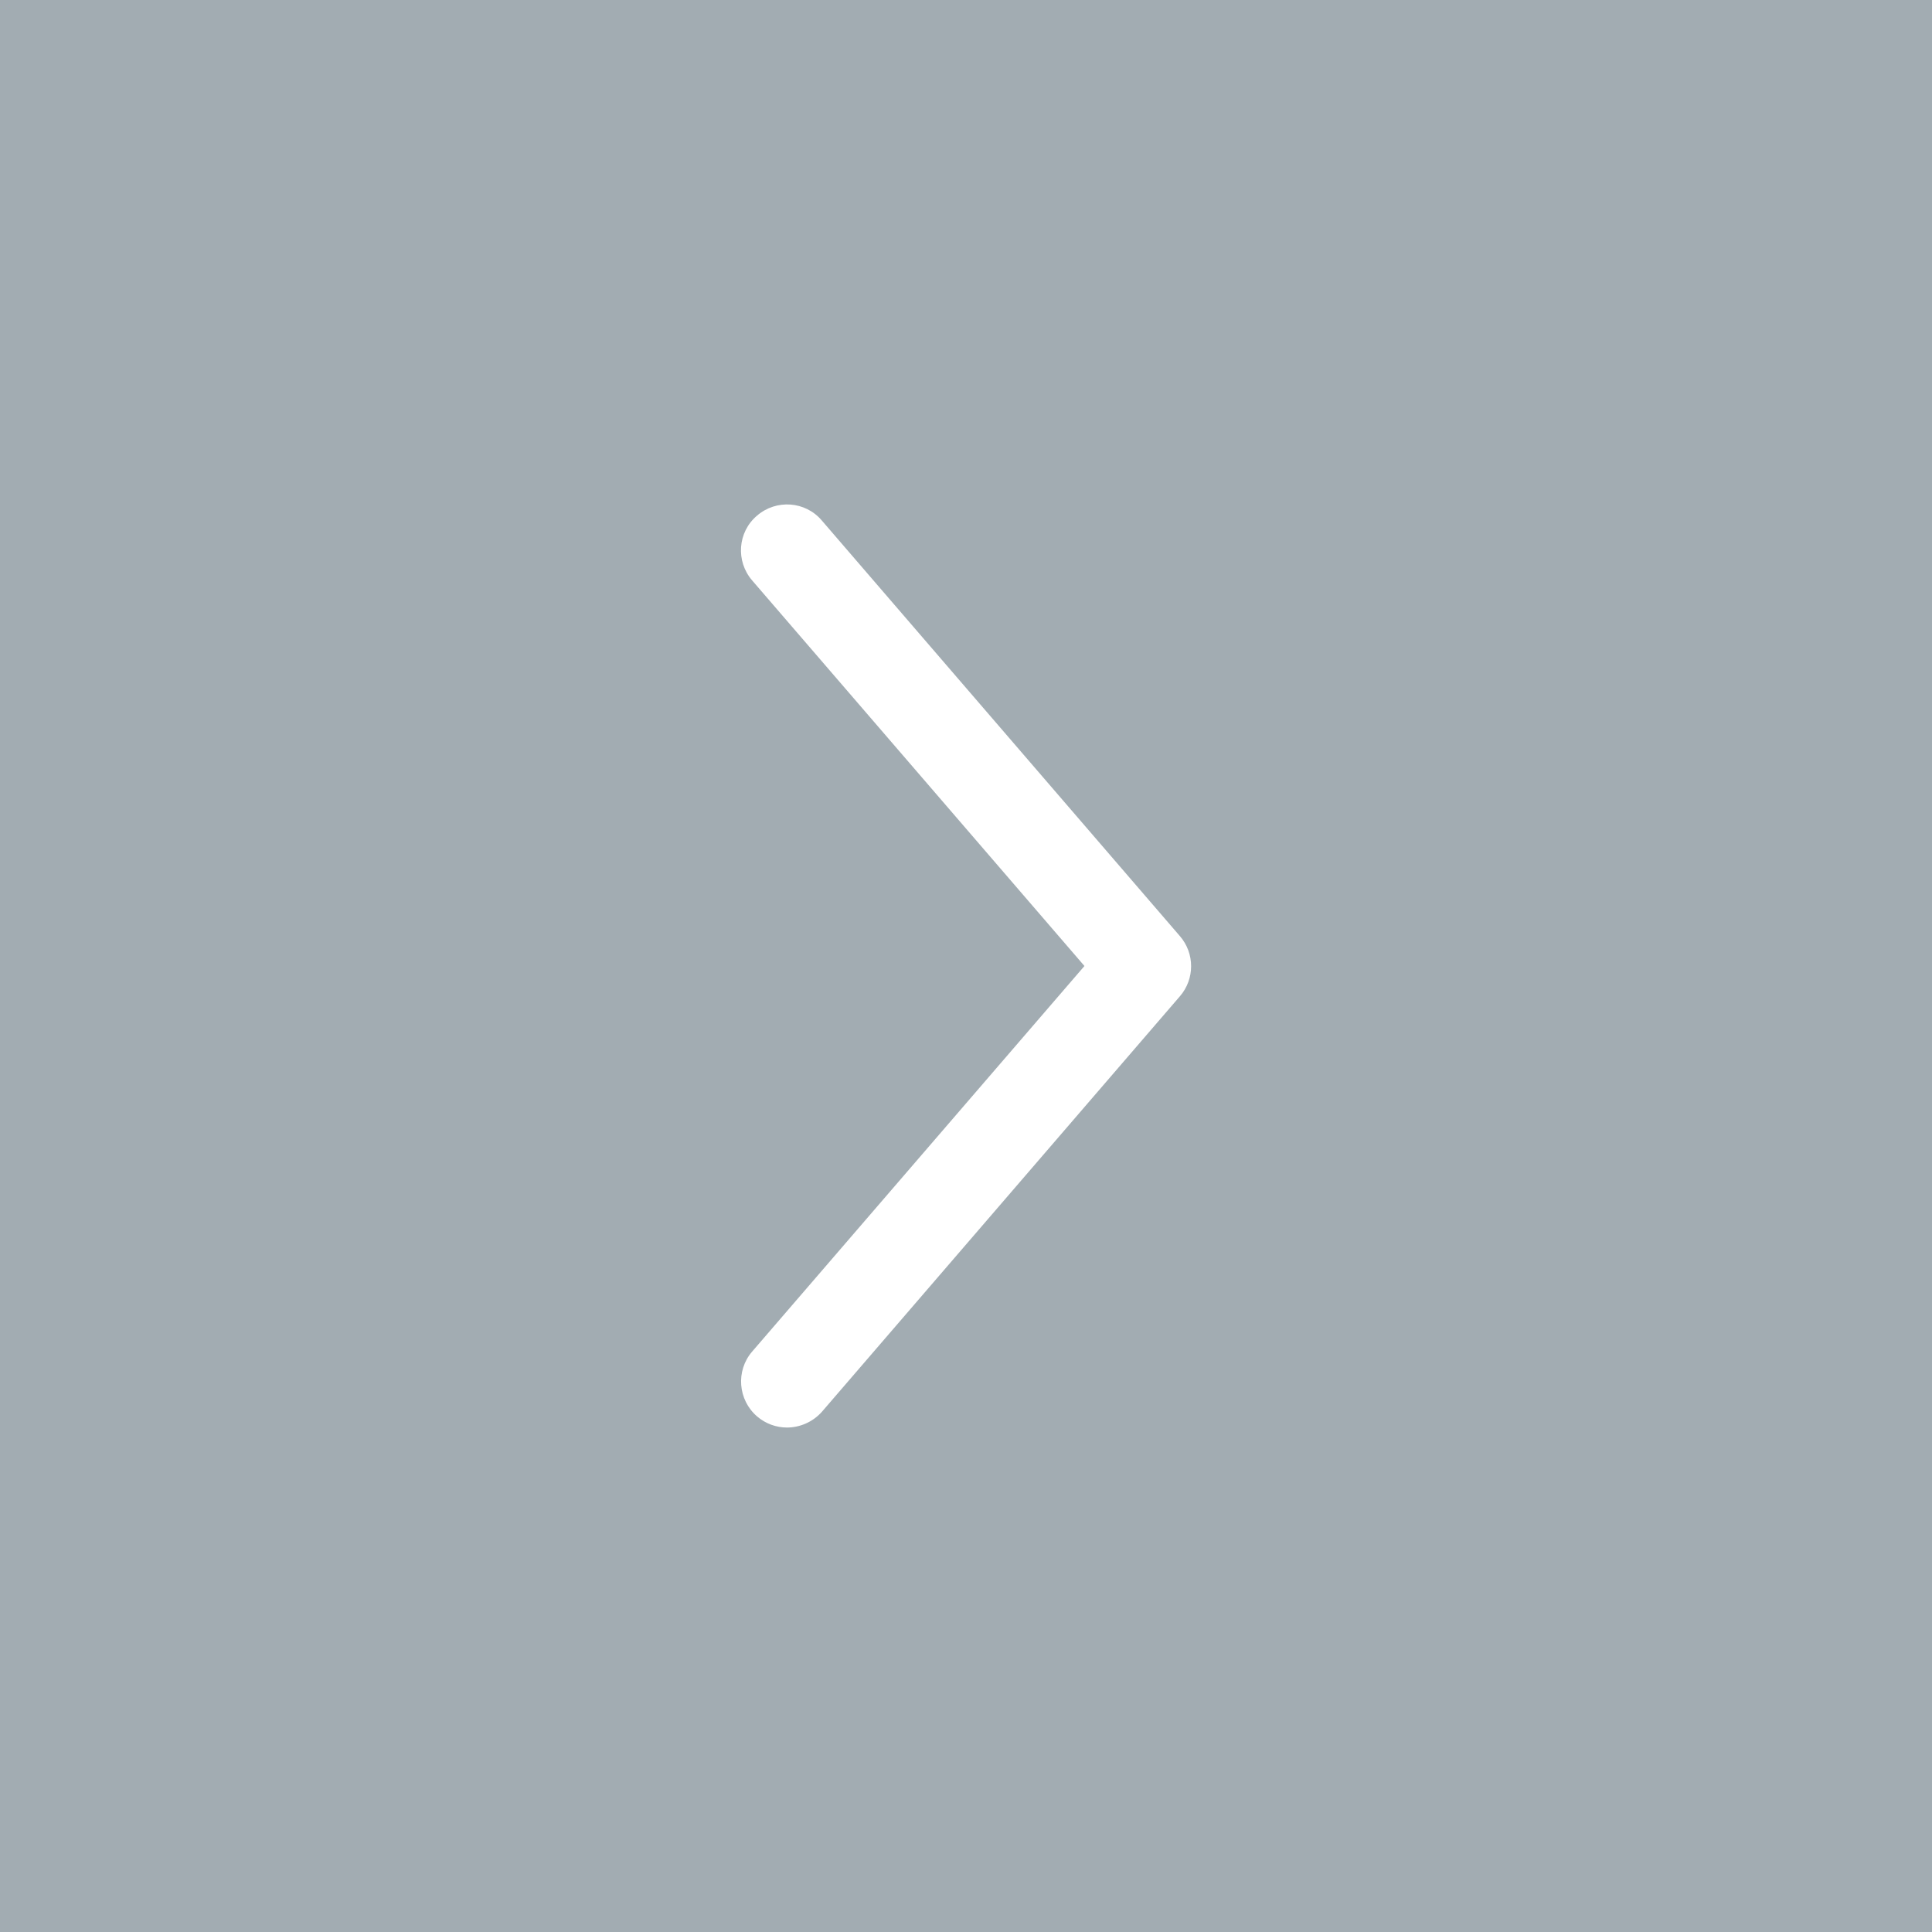<?xml version="1.0" encoding="UTF-8"?>
<!-- Generator: Adobe Illustrator 23.0.3, SVG Export Plug-In . SVG Version: 6.00 Build 0)  -->
<svg version="1.1" id="Ebene_1" xmlns="http://www.w3.org/2000/svg" xmlns:xlink="http://www.w3.org/1999/xlink" x="0px" y="0px" viewBox="0 0 504 504" style="enable-background:new 0 0 504 504;" xml:space="preserve">
<style xmlns="http://www.w3.org/2000/svg" type="text/css">
	.st0{fill:#a2acb2;}
	.st1{fill:#FFFFFF;}
</style>
<rect xmlns="http://www.w3.org/2000/svg" class="st0" width="504" height="504"/>
<path class="st1" d="M205.3,372.4c-2.8,0-5.6-1-7.8-2.9c-5-4.3-5.6-11.9-1.3-16.9L282.9,252l-86.7-100.6c-4.3-5-3.8-12.6,1.3-16.9   c5-4.3,12.6-3.8,16.9,1.3l93.4,108.4c3.9,4.5,3.9,11.2,0,15.7l-93.4,108.4C212,371,208.6,372.4,205.3,372.4z"/>
</svg>